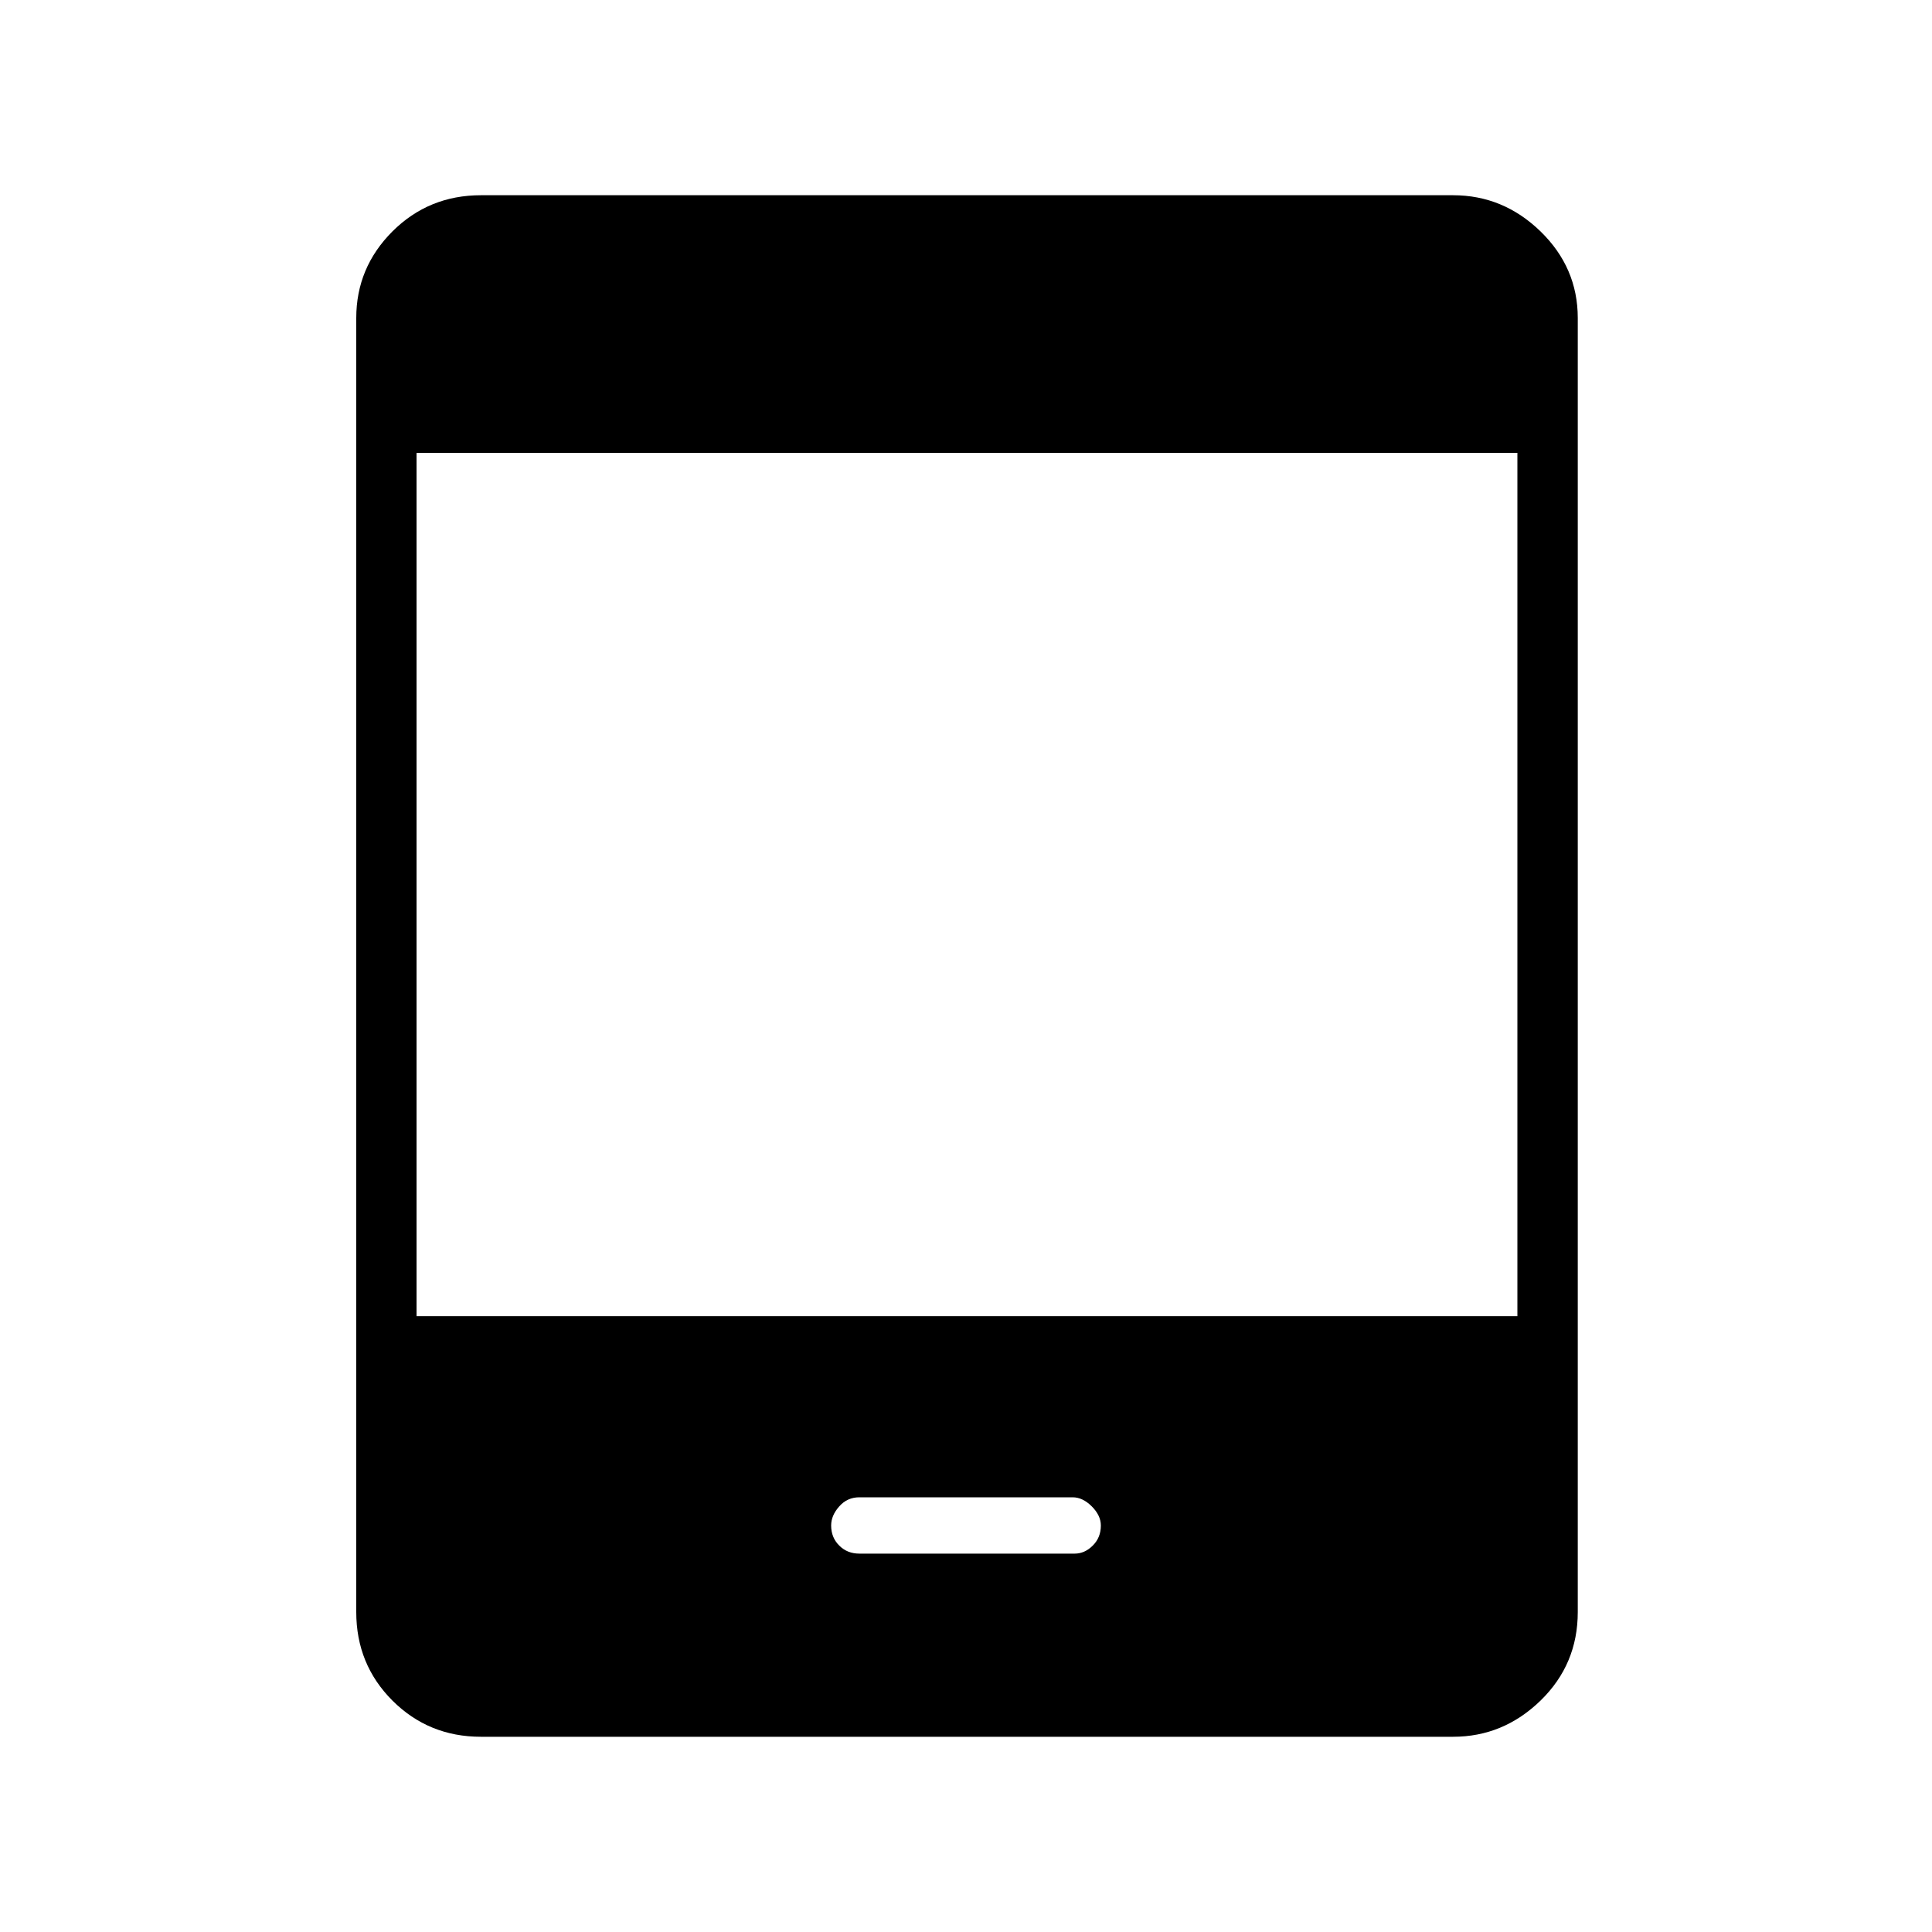 <svg xmlns="http://www.w3.org/2000/svg" height="20" width="20"><path d="M8.896 16.083h2.229q.104 0 .187-.083.084-.083.084-.208 0-.104-.094-.198-.094-.094-.198-.094H8.896q-.125 0-.208.094-.084.094-.084.198 0 .125.084.208.083.083.208.083Zm-3.917 1.896q-.541 0-.917-.375-.374-.375-.374-.916V3.292q0-.521.374-.896.376-.375.917-.375h10.063q.52 0 .906.375.385.375.385.896v13.396q0 .541-.385.916-.386.375-.906.375Zm-.667-4.354h11.396V4.688H4.312Z"/></svg>